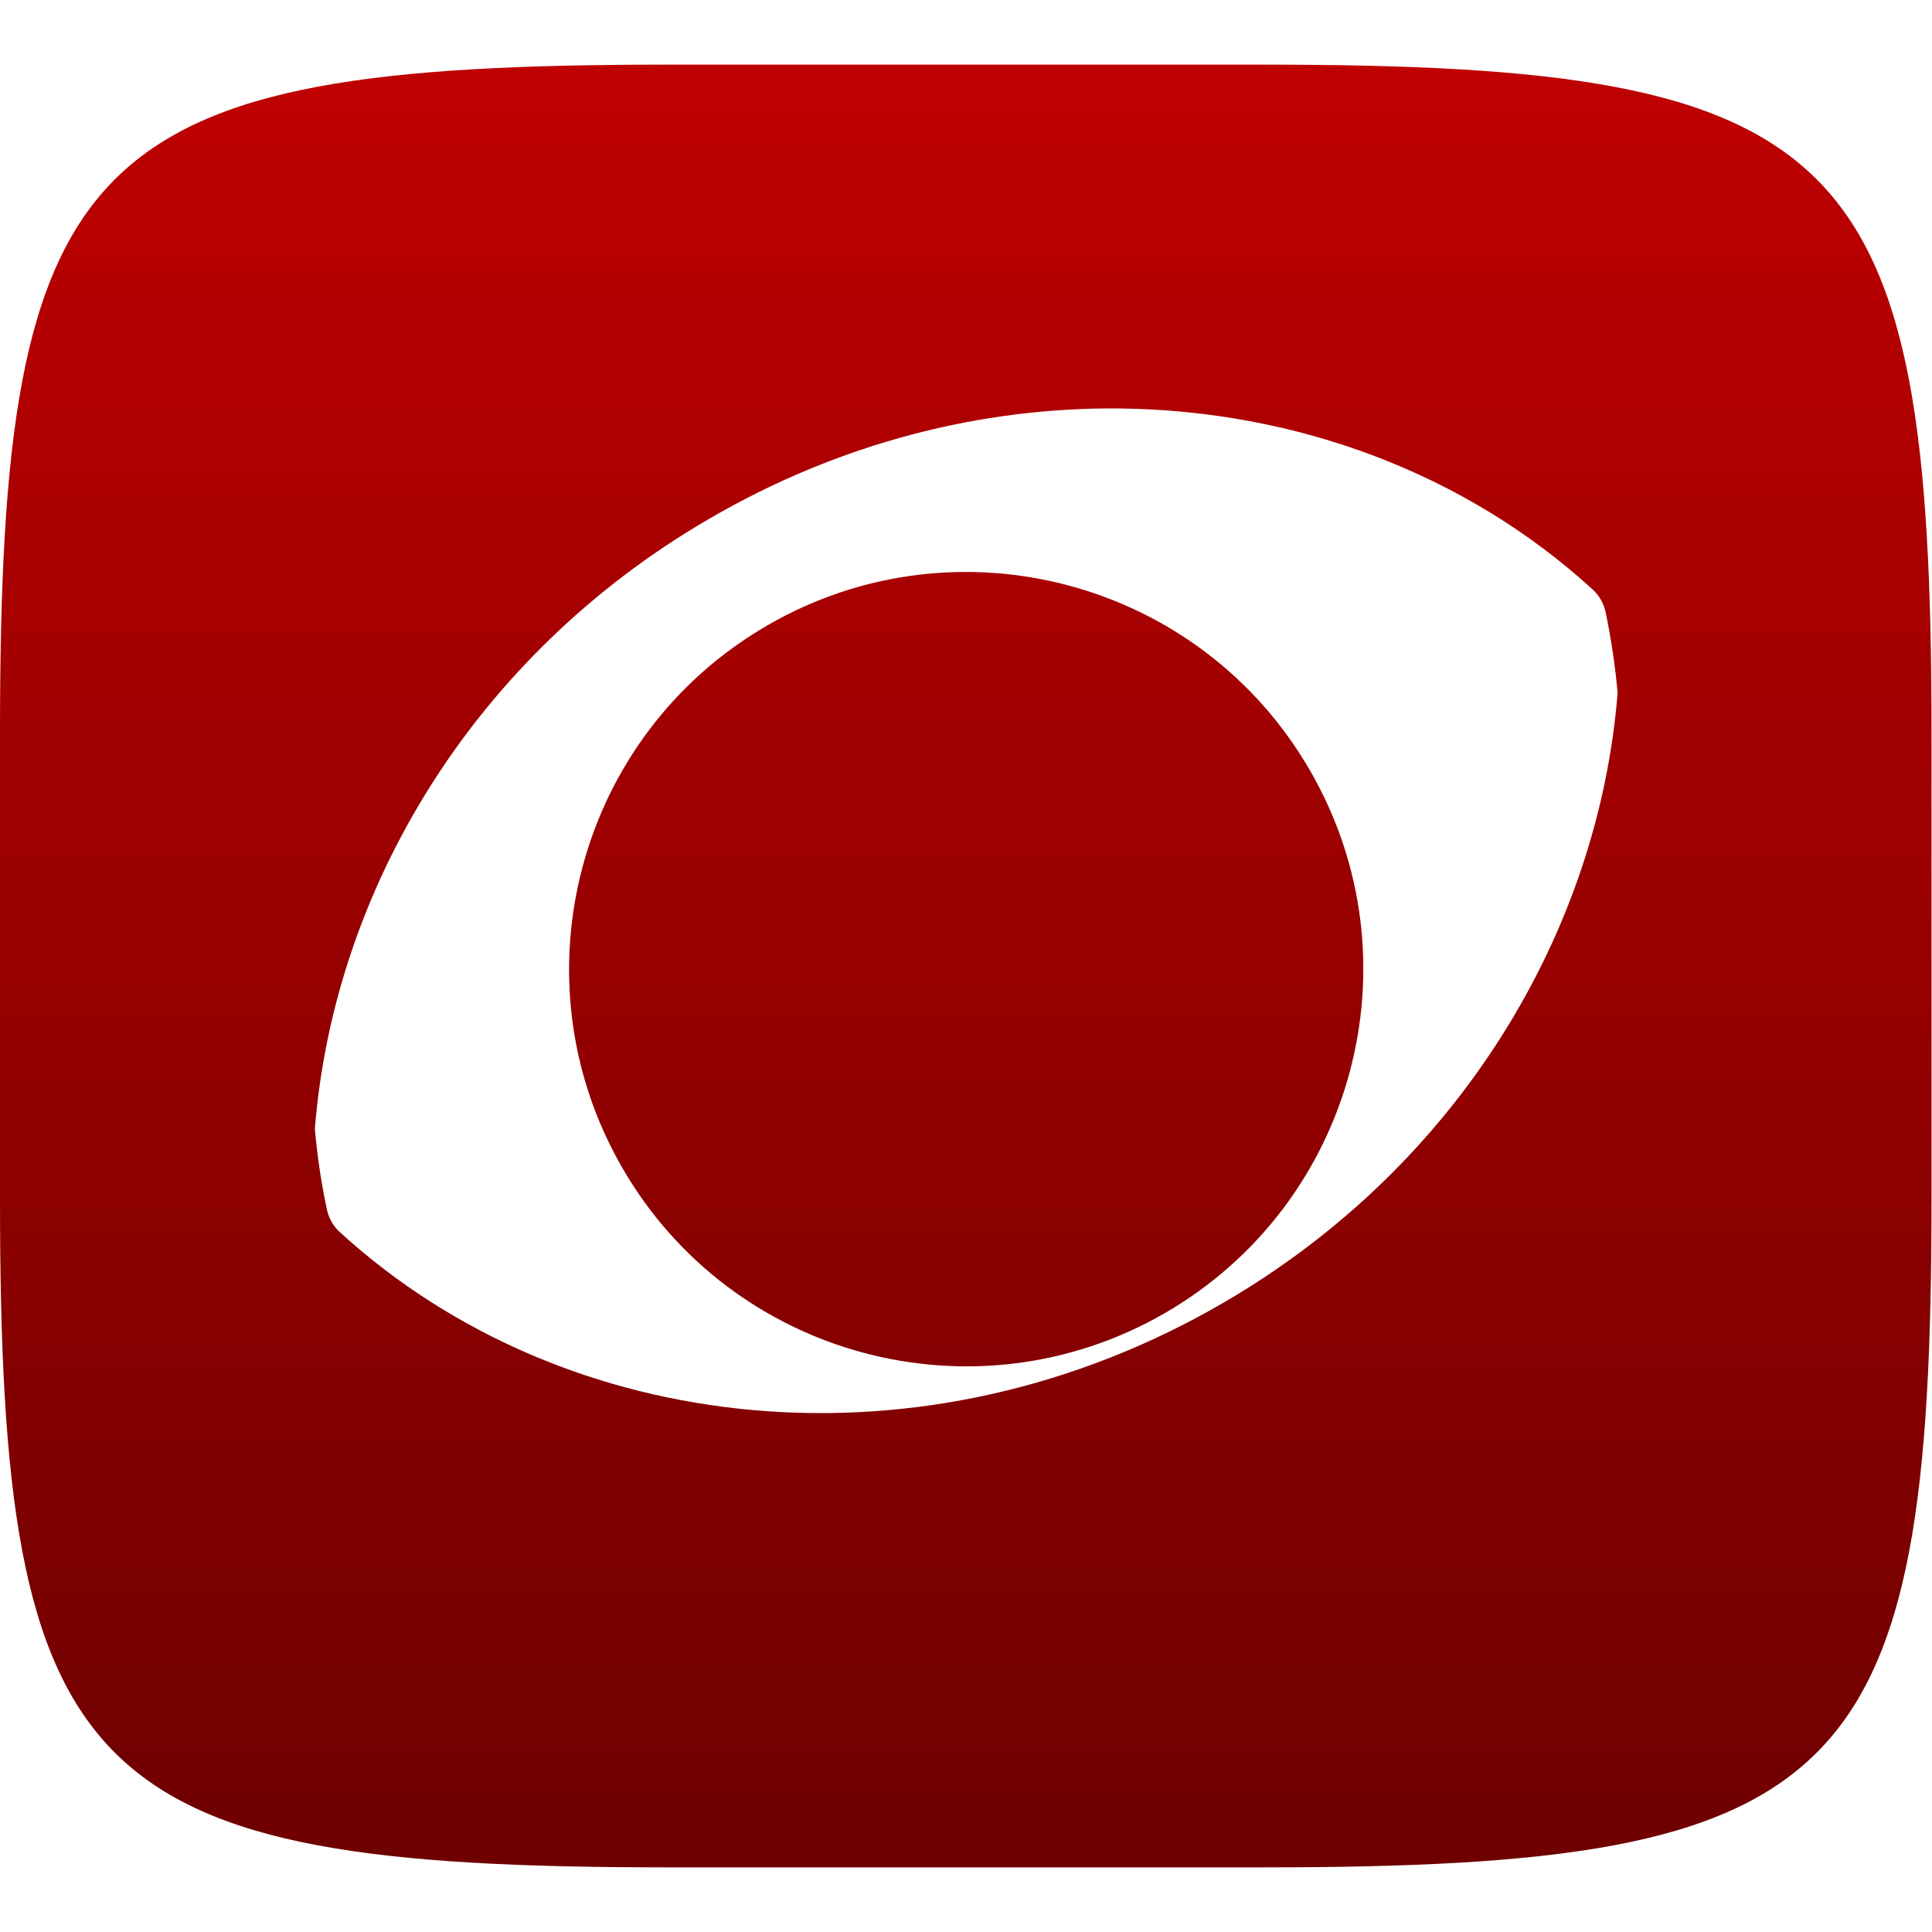 <svg xmlns="http://www.w3.org/2000/svg" xmlns:xlink="http://www.w3.org/1999/xlink" width="64" height="64" viewBox="0 0 64 64" version="1.1"><defs><linearGradient id="linear0" gradientUnits="userSpaceOnUse" x1="0" y1="0" x2="0" y2="1" gradientTransform="matrix(63.984,0,0,59.719,0,2.141)"><stop offset="0" style="stop-color:#bf0000;stop-opacity:1;"/><stop offset="1" style="stop-color:#6e0000;stop-opacity:1;"/></linearGradient></defs><g id="surface1"><path style=" stroke:none;fill-rule:evenodd;fill:url(#linear0);" d="M 37.098 13.531 C 32.535 13.484 27.82 14.66 23.477 17.195 C 15.68 21.73 11.059 29.48 10.43 37.395 C 10.508 38.289 10.641 39.18 10.828 40.062 C 10.891 40.359 11.043 40.625 11.266 40.824 C 18.73 47.641 30.602 48.938 40.539 43.148 C 48.332 38.609 52.957 30.859 53.586 22.949 C 53.504 22.051 53.371 21.16 53.188 20.277 C 53.125 19.984 52.973 19.719 52.746 19.516 C 48.547 15.68 42.953 13.598 37.098 13.531 Z M 41.848 2.141 C 61.215 2.141 63.984 4.902 63.984 24.254 L 63.984 39.746 C 63.984 59.102 61.215 61.859 41.848 61.859 L 22.137 61.859 C 2.77 61.859 0 59.102 0 39.746 L 0 24.254 C 0 4.902 2.77 2.141 22.137 2.141 Z M 20.613 38.684 C 16.984 32.395 19.141 24.344 25.43 20.711 C 31.715 17.078 39.77 19.238 43.398 25.527 C 47.031 31.816 44.871 39.867 38.586 43.5 C 32.297 47.129 24.242 44.973 20.613 38.684 Z M 20.613 38.684 "/></g></svg>
